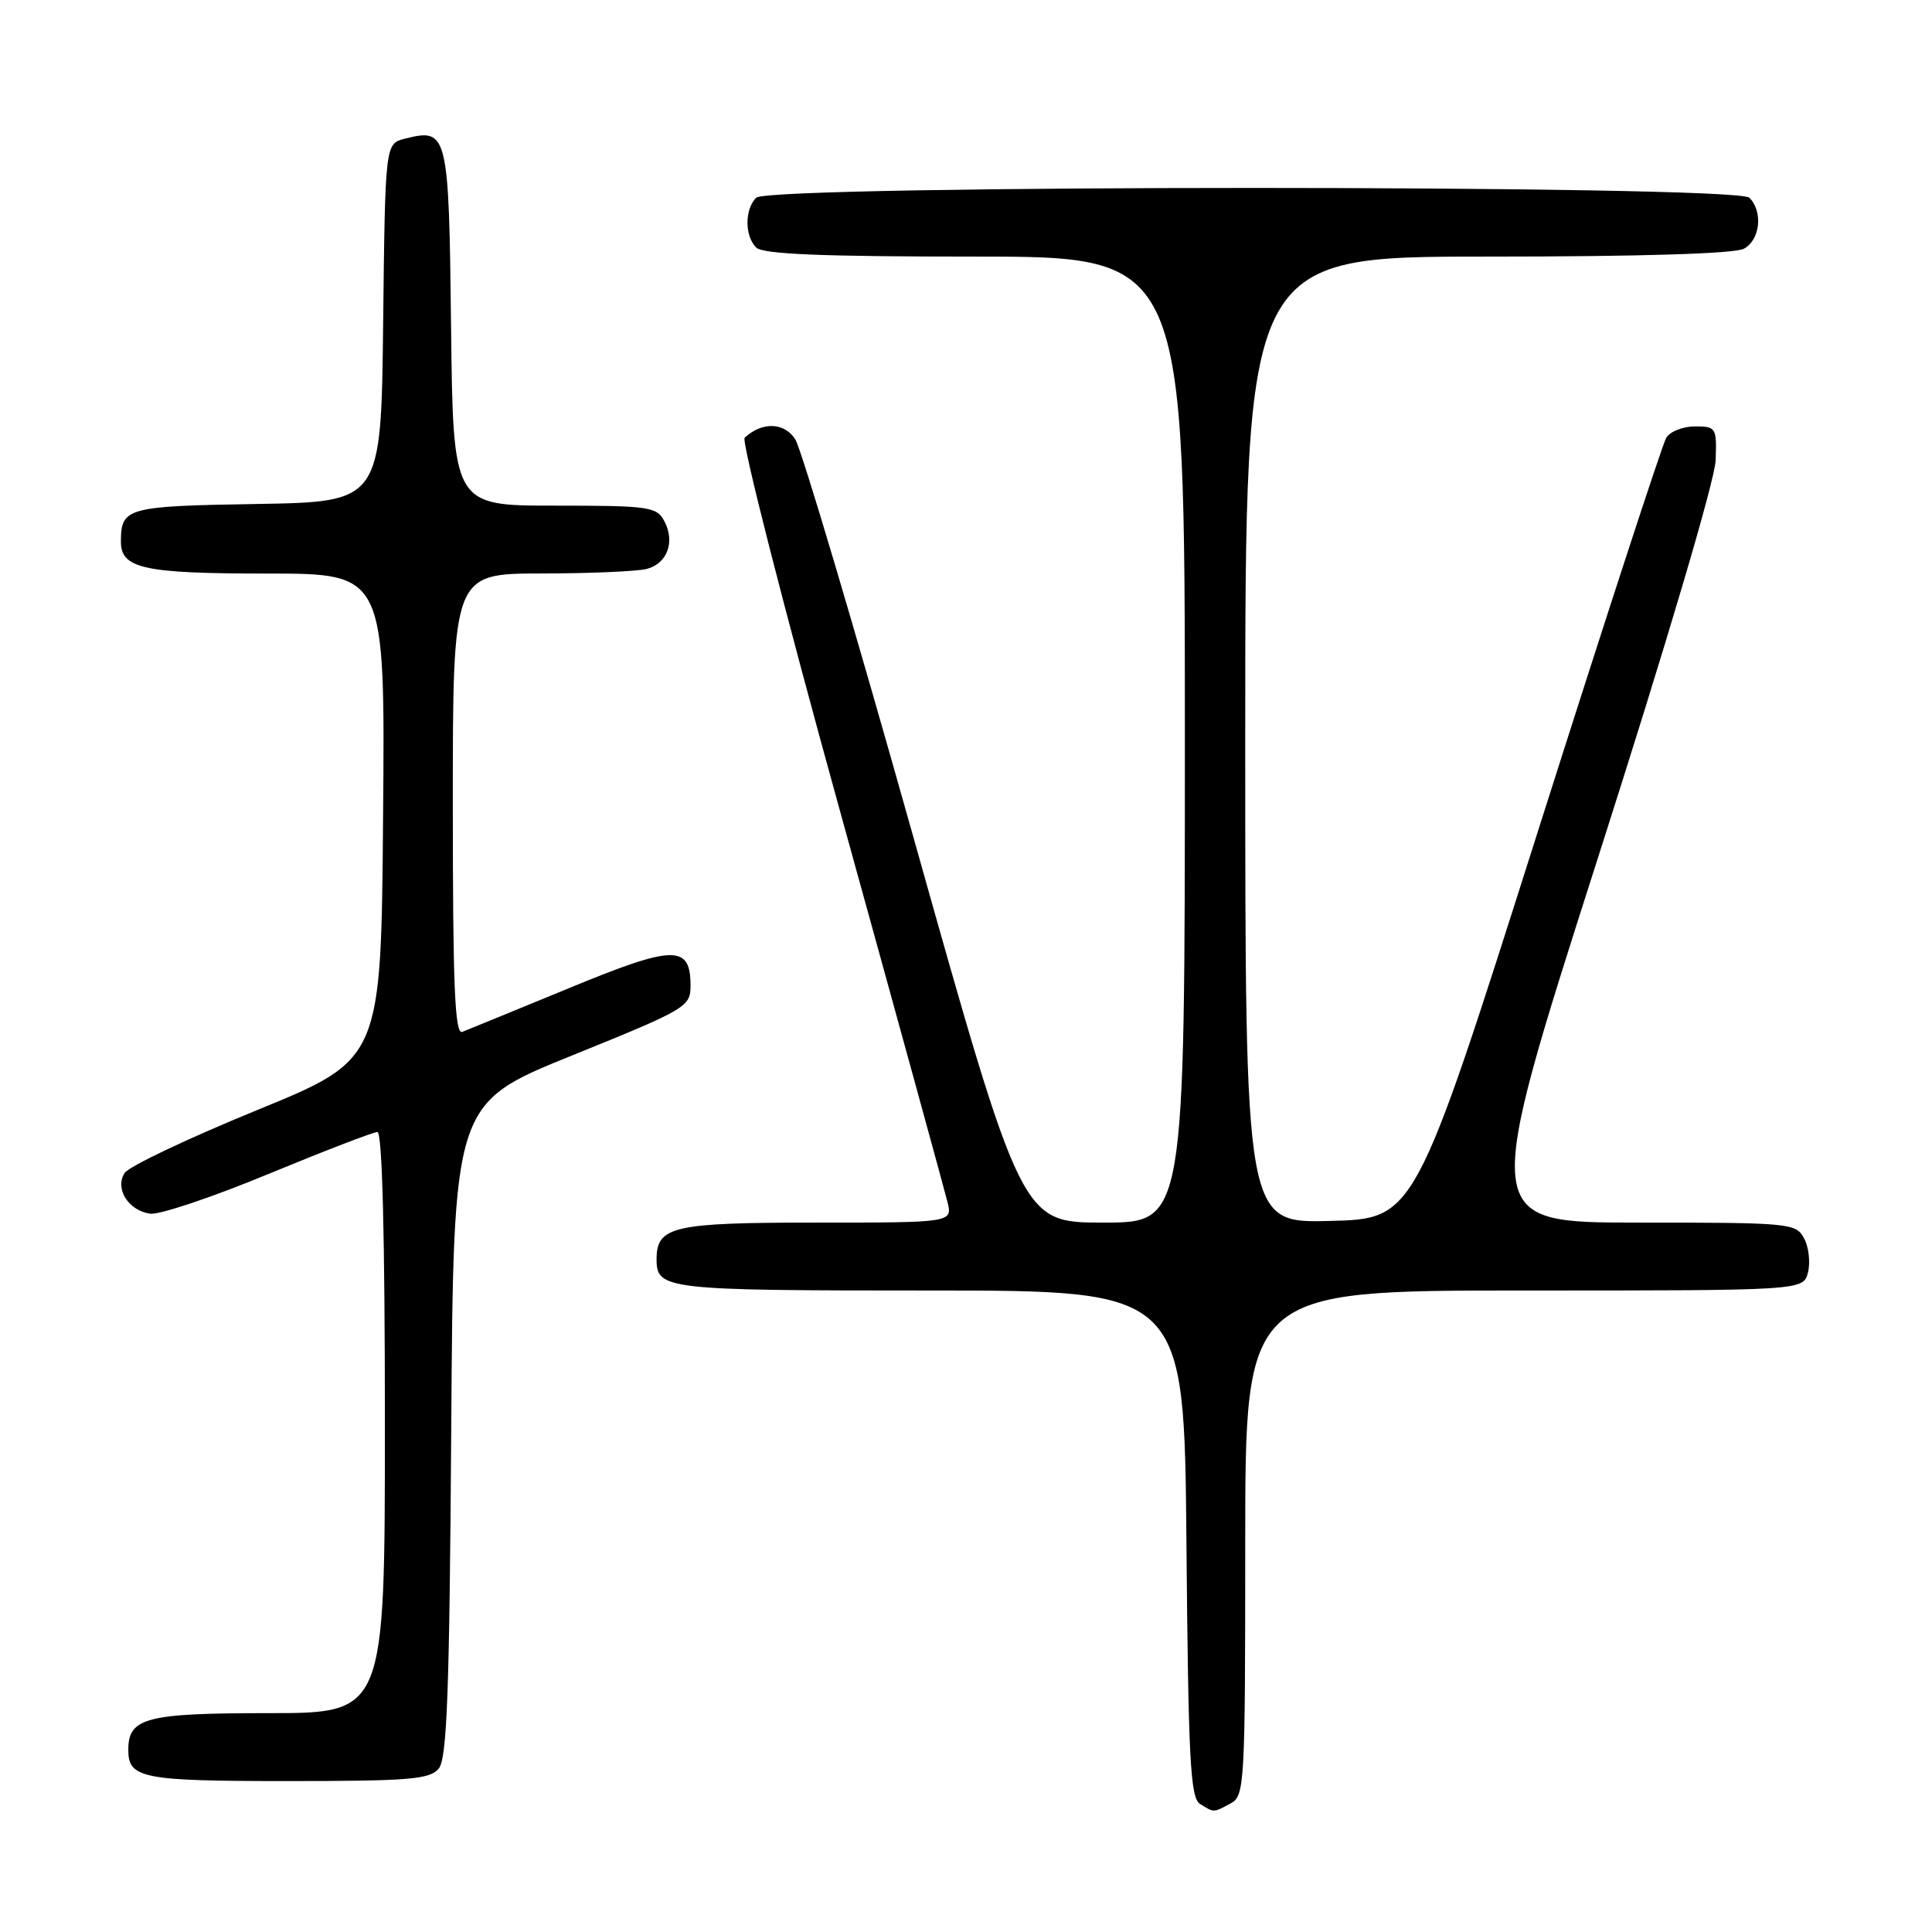 <?xml version="1.0" encoding="UTF-8" standalone="no"?>
<!DOCTYPE svg PUBLIC "-//W3C//DTD SVG 1.1//EN" "http://www.w3.org/Graphics/SVG/1.1/DTD/svg11.dtd" >
<svg xmlns="http://www.w3.org/2000/svg" xmlns:xlink="http://www.w3.org/1999/xlink" version="1.1" viewBox="0 0 256 256">
 <g >
 <path fill="currentColor"
d=" M 163.07 238.96 C 164.92 237.97 165.00 236.53 165.00 204.46 C 165.00 171.00 165.00 171.00 201.98 171.00 C 238.96 171.00 238.96 171.00 239.57 168.59 C 239.90 167.27 239.67 165.24 239.05 164.09 C 237.97 162.07 237.22 162.00 217.10 162.00 C 196.27 162.00 196.27 162.00 211.71 113.75 C 220.83 85.28 227.23 63.65 227.33 61.00 C 227.49 56.67 227.39 56.50 224.61 56.50 C 223.02 56.50 221.30 57.17 220.79 58.00 C 220.28 58.83 212.58 82.45 203.67 110.50 C 187.47 161.50 187.47 161.50 176.24 161.78 C 165.00 162.07 165.00 162.07 165.00 98.03 C 165.00 34.00 165.00 34.00 197.07 34.00 C 217.26 34.00 229.85 33.62 231.07 32.96 C 233.23 31.81 233.64 28.04 231.80 26.20 C 230.07 24.47 101.93 24.47 100.20 26.20 C 98.66 27.74 98.66 31.26 100.20 32.80 C 101.08 33.68 108.91 34.00 129.20 34.00 C 157.00 34.00 157.00 34.00 157.00 98.00 C 157.00 162.00 157.00 162.00 146.20 162.00 C 135.39 162.00 135.39 162.00 121.12 111.25 C 113.28 83.34 106.19 59.47 105.37 58.20 C 103.92 55.95 100.98 55.86 98.67 58.00 C 98.21 58.42 103.91 80.76 111.35 107.63 C 118.79 134.51 125.17 157.74 125.54 159.25 C 126.22 162.00 126.22 162.00 108.18 162.00 C 89.15 162.00 87.00 162.49 87.00 166.87 C 87.00 170.87 88.18 171.00 123.16 171.00 C 156.92 171.00 156.92 171.00 157.21 204.54 C 157.46 233.04 157.72 238.22 159.00 239.02 C 160.87 240.20 160.75 240.21 163.07 238.96 Z  M 58.13 234.35 C 59.23 233.02 59.56 224.31 59.79 189.45 C 60.08 146.21 60.08 146.21 75.79 139.86 C 90.98 133.71 91.50 133.40 91.50 130.61 C 91.50 125.14 89.33 125.18 75.36 130.95 C 68.29 133.86 61.94 136.46 61.25 136.73 C 60.27 137.11 60.00 130.68 60.00 106.61 C 60.00 76.00 60.00 76.00 71.75 75.99 C 78.21 75.98 84.50 75.71 85.72 75.38 C 88.44 74.65 89.48 71.77 88.02 69.04 C 87.01 67.14 85.99 67.00 73.48 67.00 C 60.04 67.00 60.04 67.00 59.77 43.36 C 59.48 17.53 59.33 16.95 53.67 18.37 C 51.04 19.03 51.04 19.03 50.77 42.76 C 50.50 66.50 50.50 66.50 34.04 66.78 C 16.80 67.06 16.05 67.27 16.02 71.71 C 15.99 75.34 18.97 76.00 35.45 76.00 C 51.03 76.00 51.03 76.00 50.76 108.19 C 50.50 140.38 50.50 140.38 34.00 147.12 C 24.93 150.83 17.05 154.57 16.51 155.43 C 15.19 157.51 17.00 160.40 19.89 160.82 C 21.09 161.00 28.13 158.64 35.54 155.57 C 42.95 152.51 49.46 150.00 50.01 150.00 C 50.65 150.00 51.00 163.65 51.00 188.50 C 51.00 227.00 51.00 227.00 35.57 227.00 C 19.33 227.00 17.00 227.61 17.00 231.87 C 17.00 235.64 18.83 236.00 38.08 236.00 C 54.23 236.00 56.94 235.78 58.13 234.35 Z "/>
</g>
</svg>
